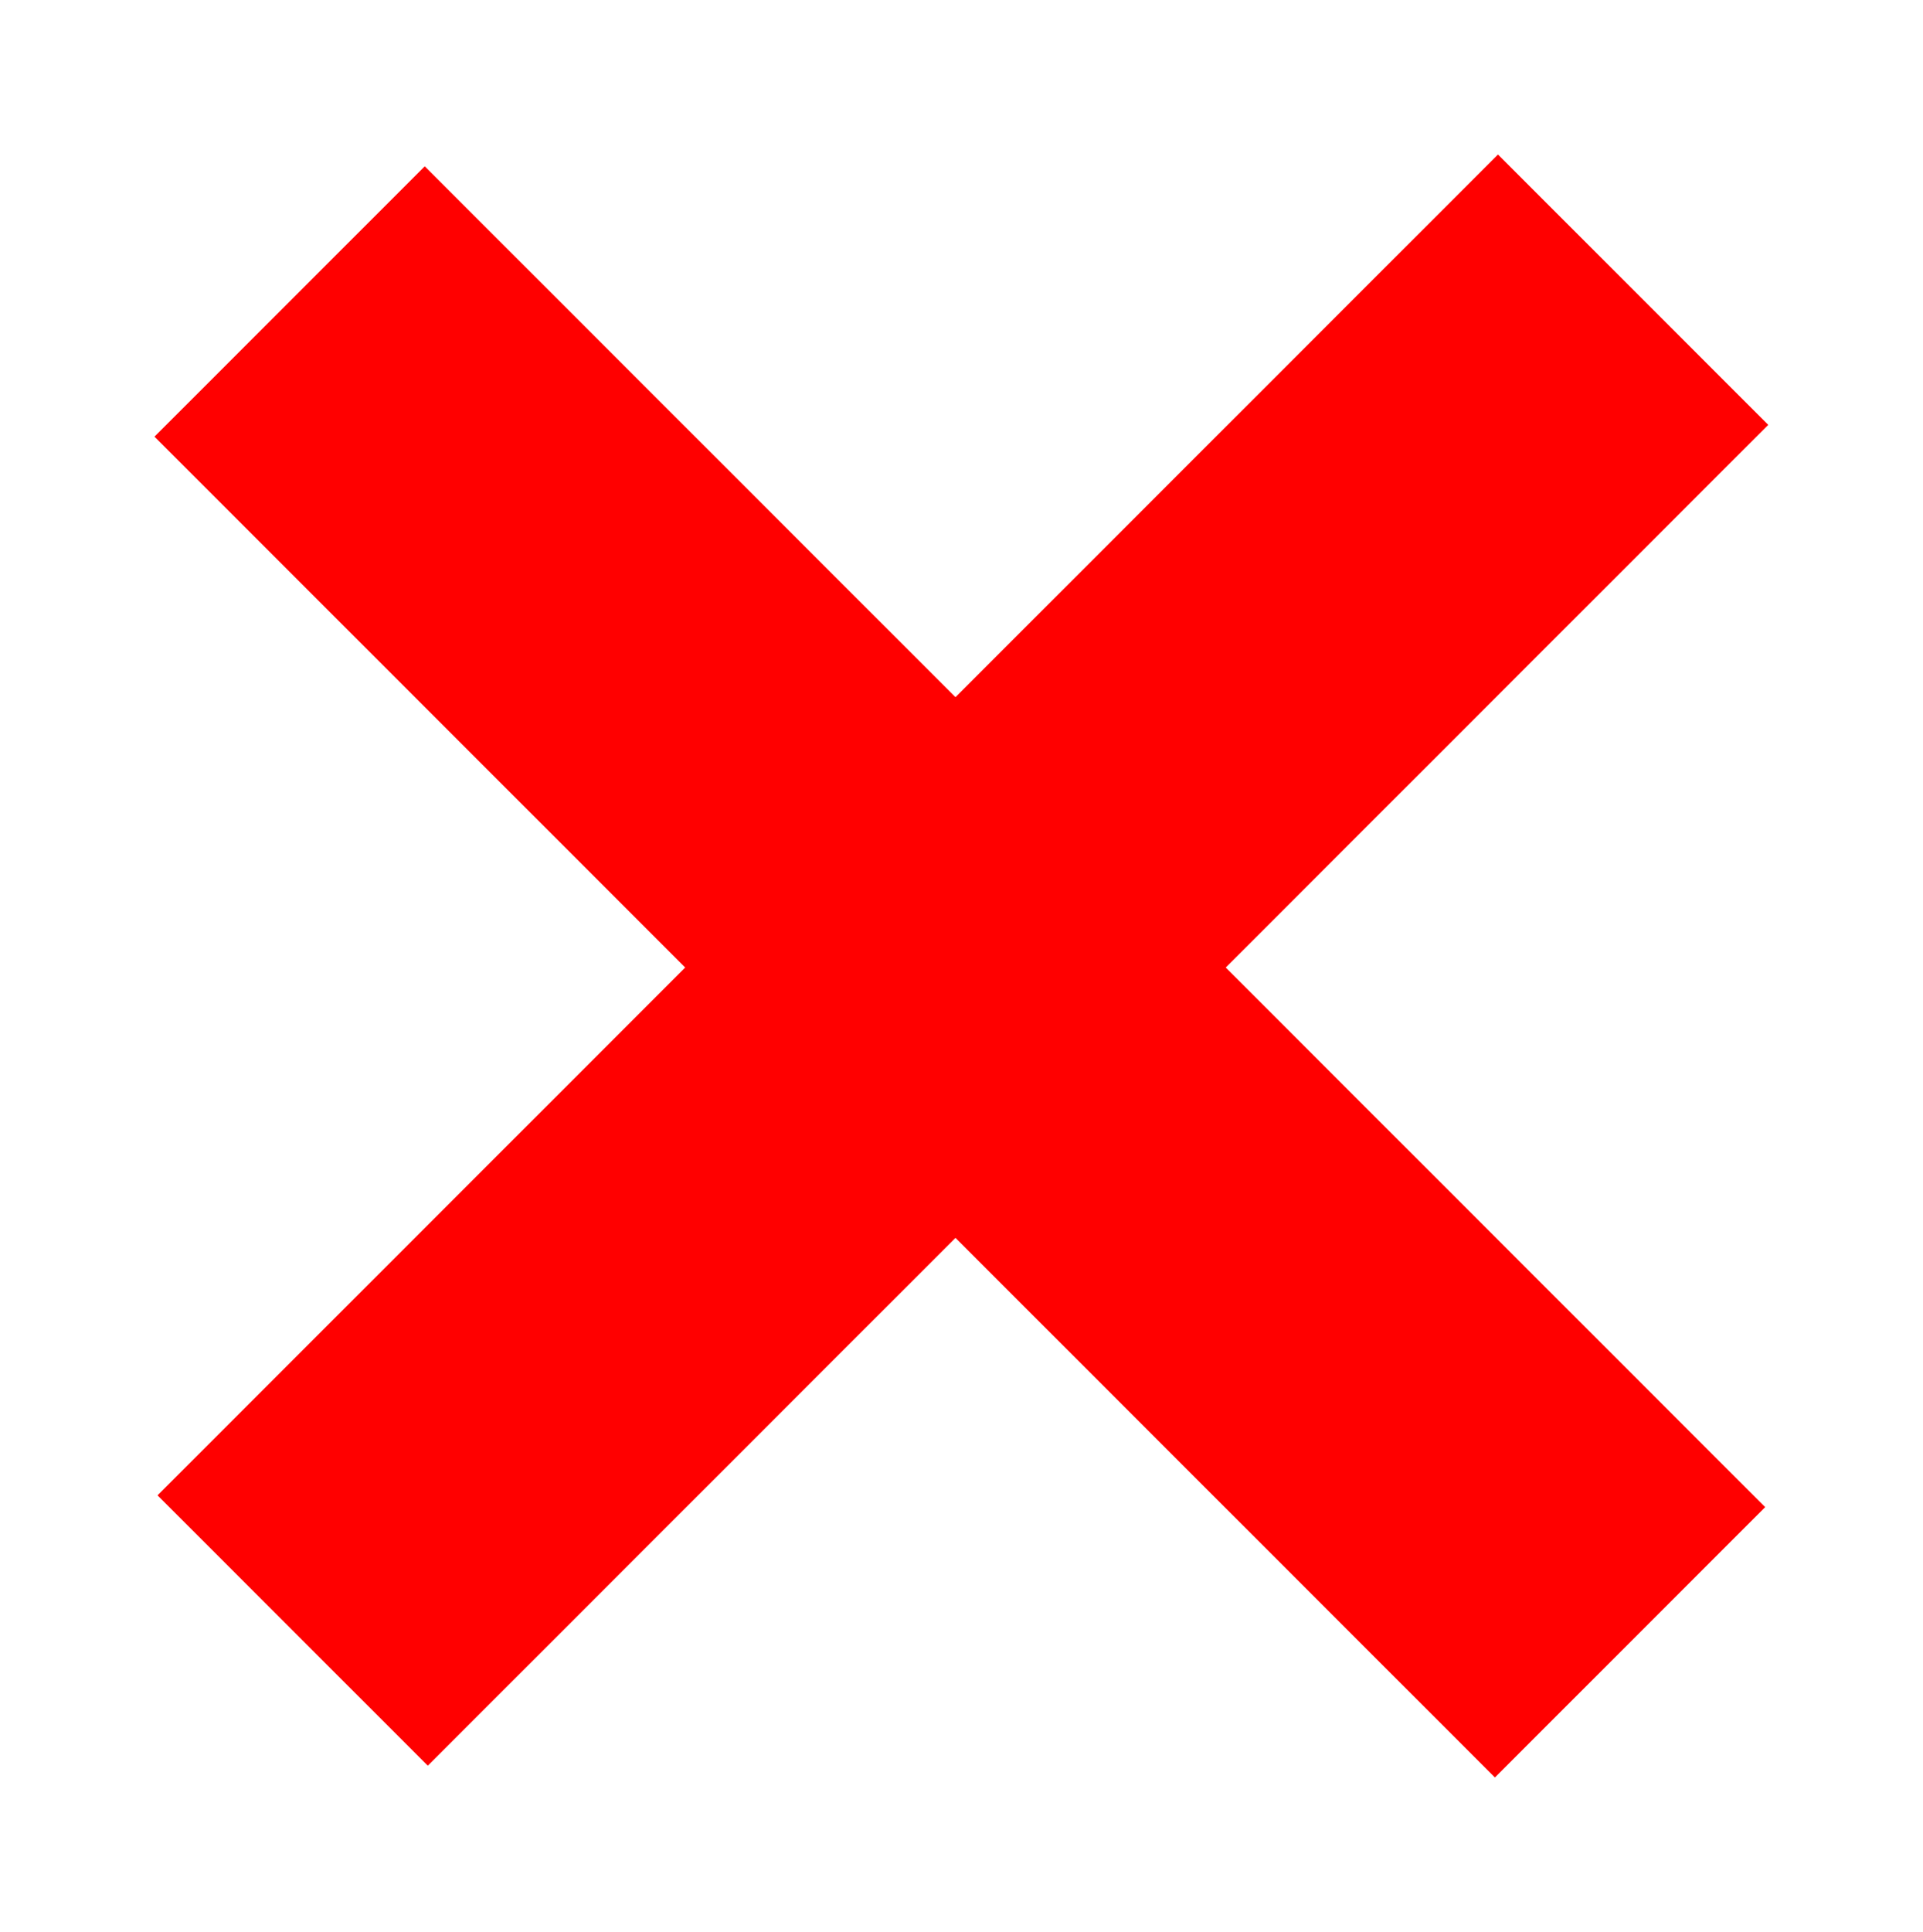 <?xml version="1.0" encoding="UTF-8" standalone="no"?>

<svg
   xmlns:dc="http://purl.org/dc/elements/1.1/"
   xmlns:cc="http://creativecommons.org/ns#"
   xmlns:rdf="http://www.w3.org/1999/02/22-rdf-syntax-ns#"
   xmlns:svg="http://www.w3.org/2000/svg"
   xmlns="http://www.w3.org/2000/svg"
   version="1.1"
   width="12.445"
   height="12.501"
   viewBox="0 0 12.445 12.501"
   id="svg2">
  <defs
     id="defs10" />
  <rect
     width="2.474"
     height="12.27"
     x="-1.291"
     y="2.705"
     transform="matrix(0.707,-0.707,0.707,0.707,0,0)"
     id="rect2982"
     style="fill:#ff0000;fill-opacity:1;stroke:none" />
  <rect
     width="2.474"
     height="12.27"
     x="-10.037"
     y="-6.121"
     transform="matrix(-0.707,-0.707,0.707,-0.707,0,0)"
     id="rect2982-3"
     style="fill:#ff0000;fill-opacity:1;stroke:none" />
</svg>
